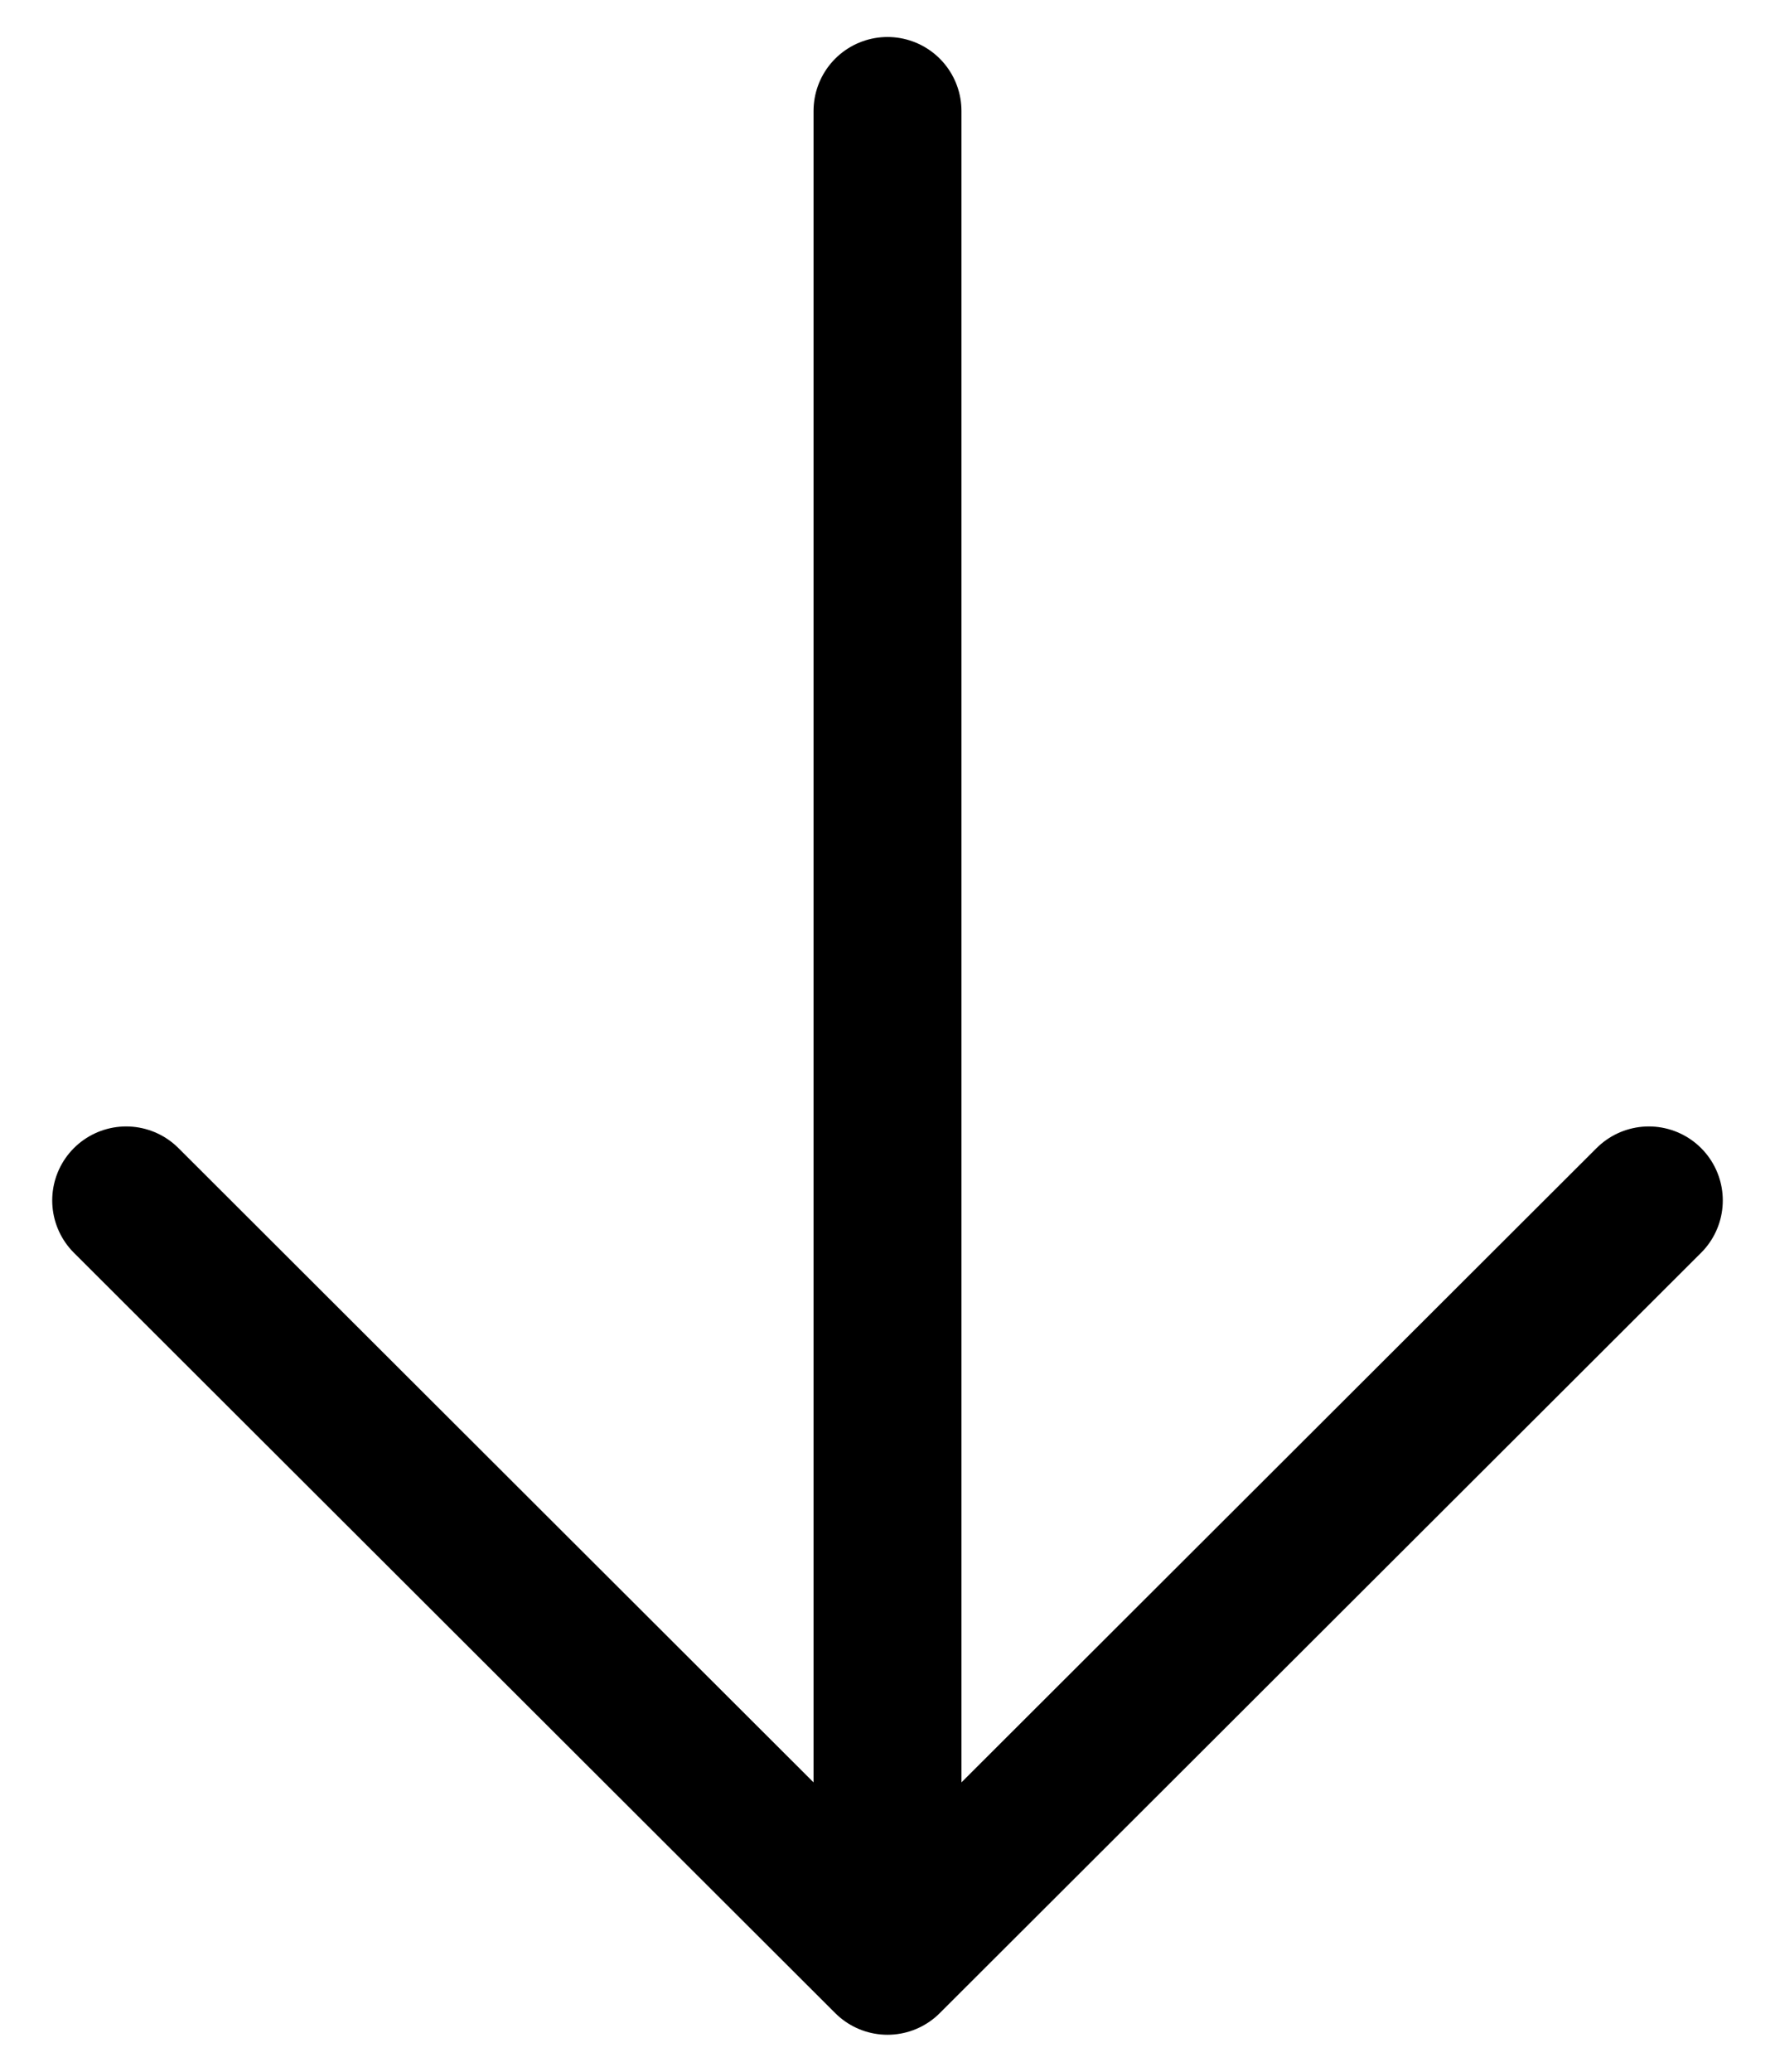 <svg width="24" height="28" viewBox="0 0 24 28" fill="none" xmlns="http://www.w3.org/2000/svg">
<path d="M12 1.5L12 26.19M1.706 16.224L12 26.5L22.294 16.224" stroke="black" stroke-width="2" stroke-linecap="round" stroke-linejoin="round"/>
</svg>
